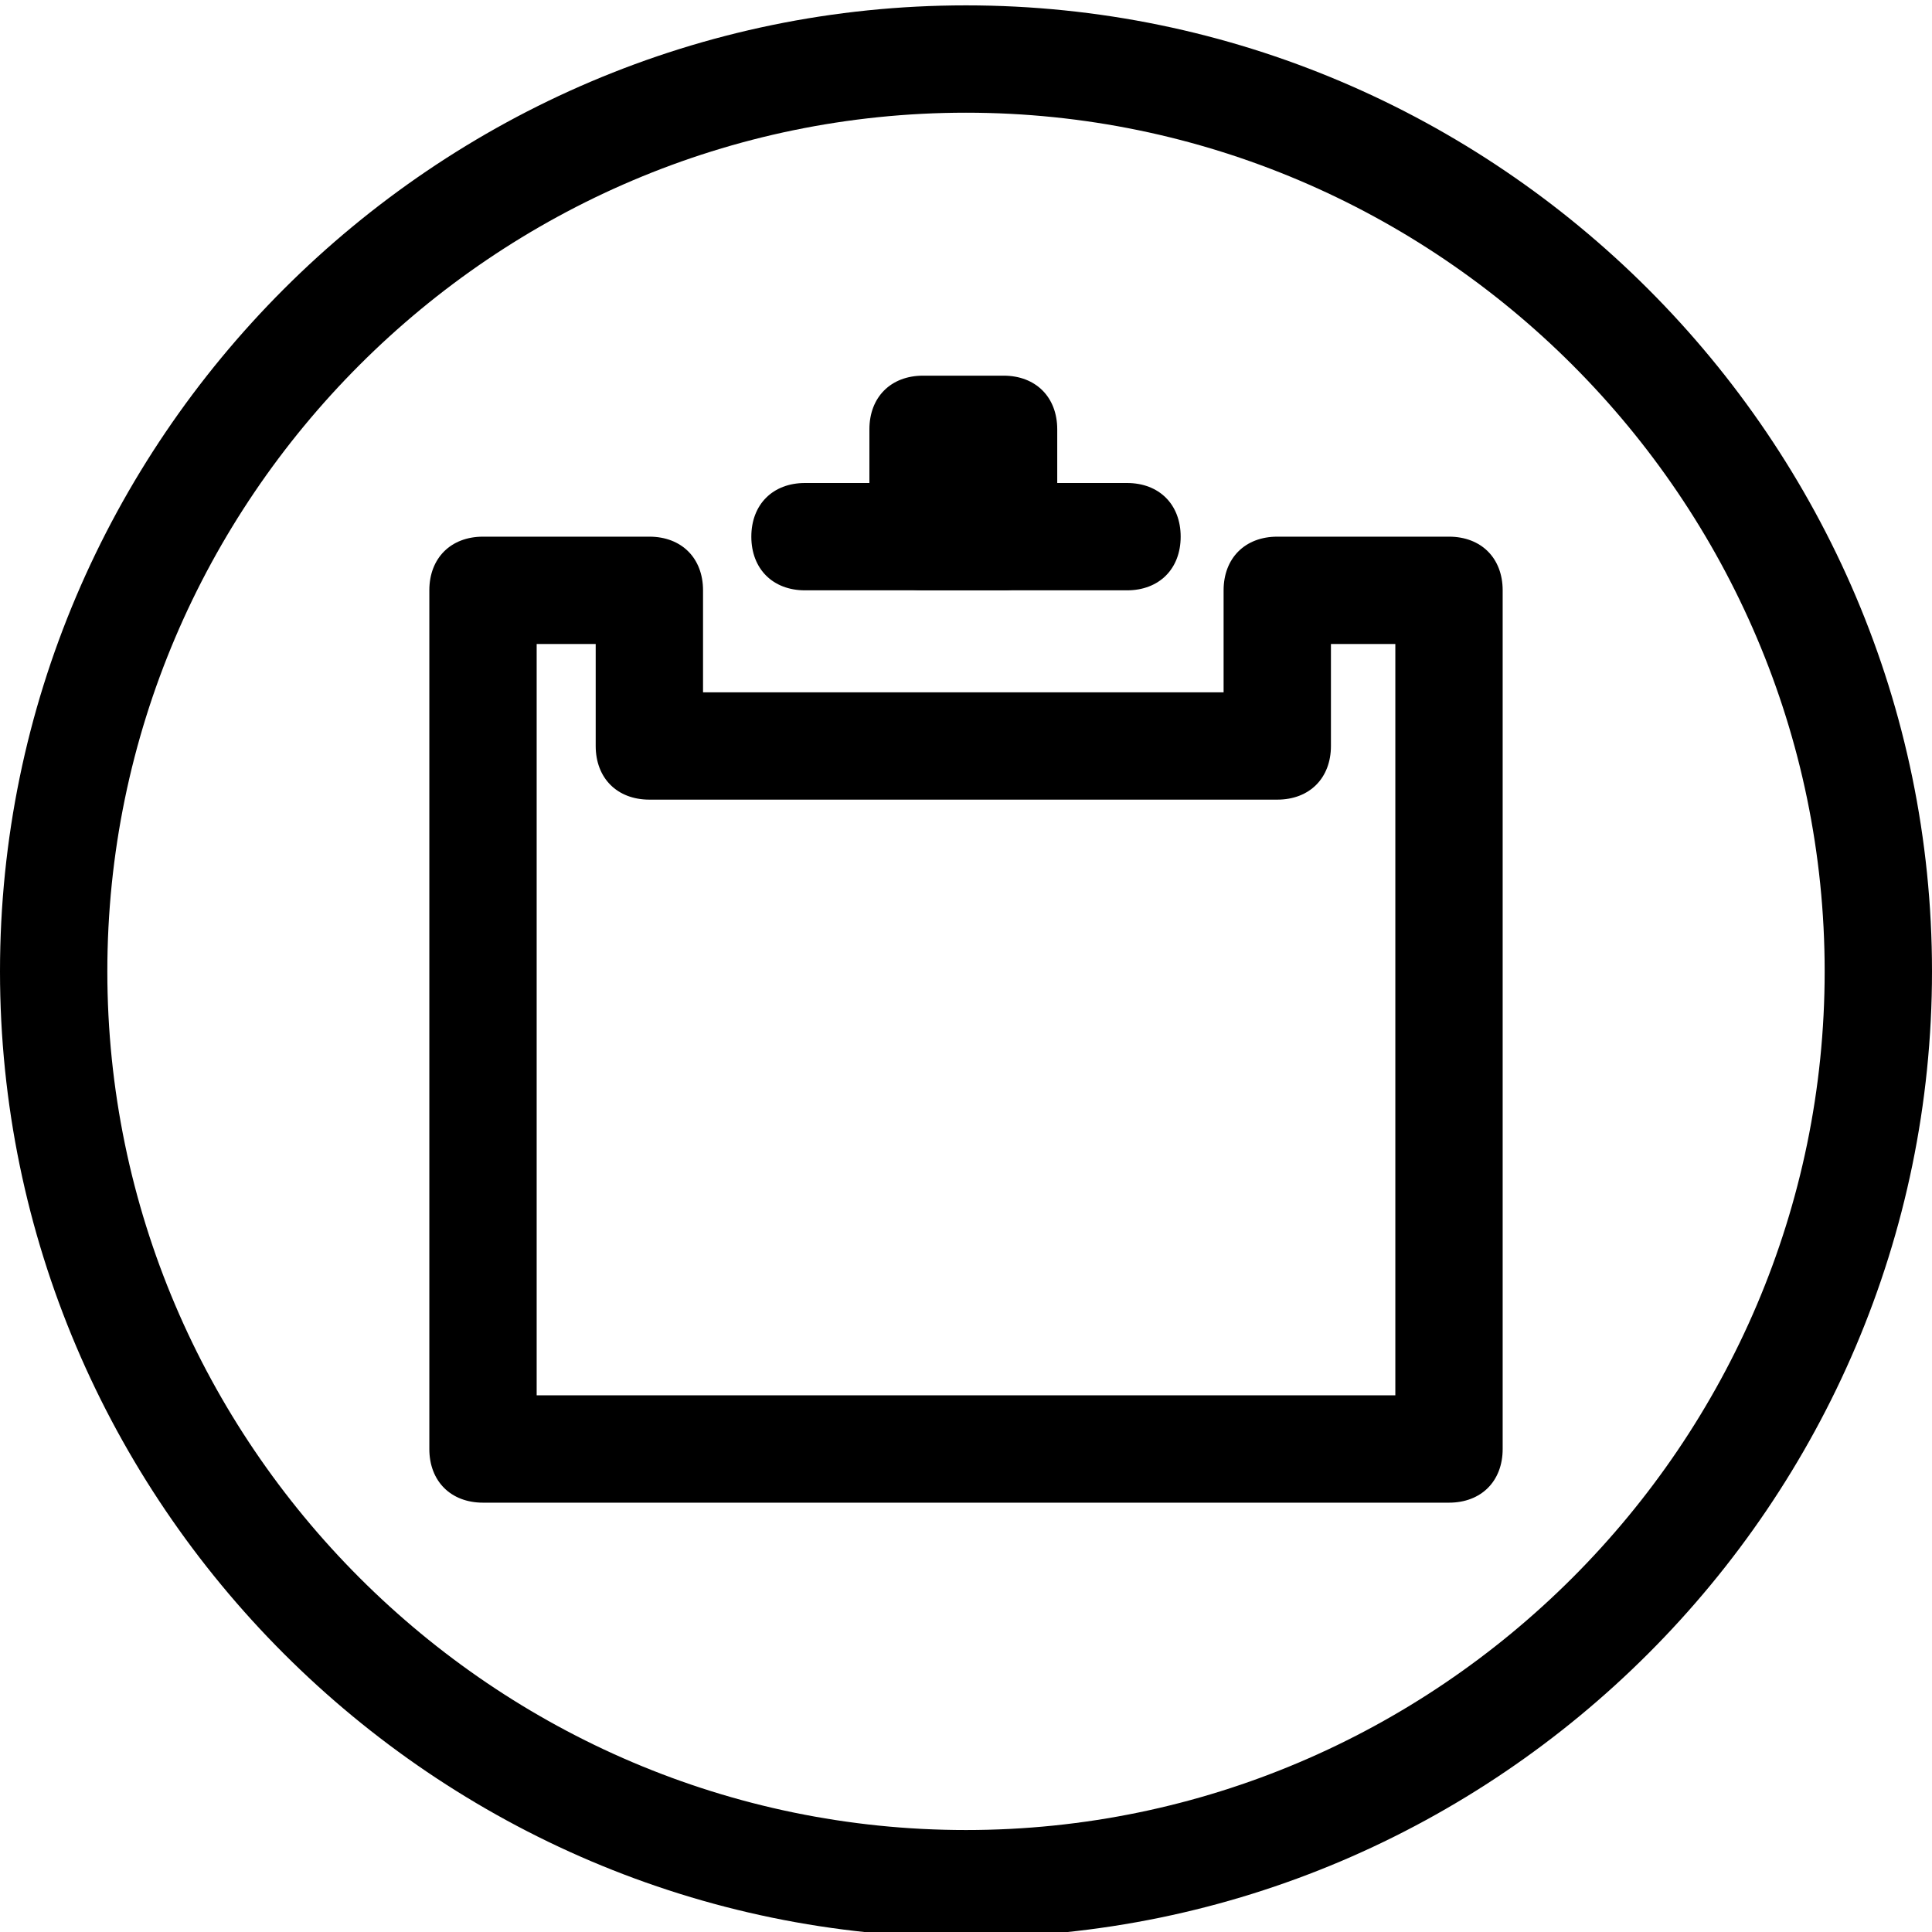 <?xml version="1.0" encoding="utf-8"?>
<!-- Generator: Adobe Illustrator 19.2.1, SVG Export Plug-In . SVG Version: 6.00 Build 0)  -->
<svg version="1.1" id="Layer_1" xmlns="http://www.w3.org/2000/svg" xmlns:xlink="http://www.w3.org/1999/xlink" x="0px" y="0px"
   viewBox="0 0 36 36" style="enable-background:new 0 0 36 36;" xml:space="preserve">
<path d="M27,28H9c-0.6,0-1-0.4-1-1V11c0-0.6,0.4-1,1-1h3.1c0.6,0,1,0.4,1,1v1.9h9.7V11c0-0.6,0.4-1,1-1H27c0.6,0,1,0.4,1,1v16
  C28,27.6,27.6,28,27,28z M10,26h16V12h-1.2v1.9c0,0.6-0.4,1-1,1H12.1c-0.6,0-1-0.4-1-1V12H10V26z"/>
<g>
  <g>
    <path d="M21,11h-6c-0.6,0-1-0.4-1-1s0.4-1,1-1h6c0.6,0,1,0.4,1,1S21.6,11,21,11z"/>
  </g>
  <g>
    <path d="M18.7,11h-1.5c-0.6,0-1-0.4-1-1V8c0-0.6,0.4-1,1-1h1.5c0.6,0,1,0.4,1,1v2C19.7,10.5,19.3,11,18.7,11z"/>
  </g>
</g>
<g>
  <path d="M18,36.1c-9.9,0-18-8.1-18-18s8.1-18,18-18s18,8.1,18,18S27.9,36.1,18,36.1z M18,2.1c-8.8,0-16,7.2-16,16s7.2,16,16,16
    s16-7.2,16-16S26.8,2.1,18,2.1z"/>
</g>
</svg>
